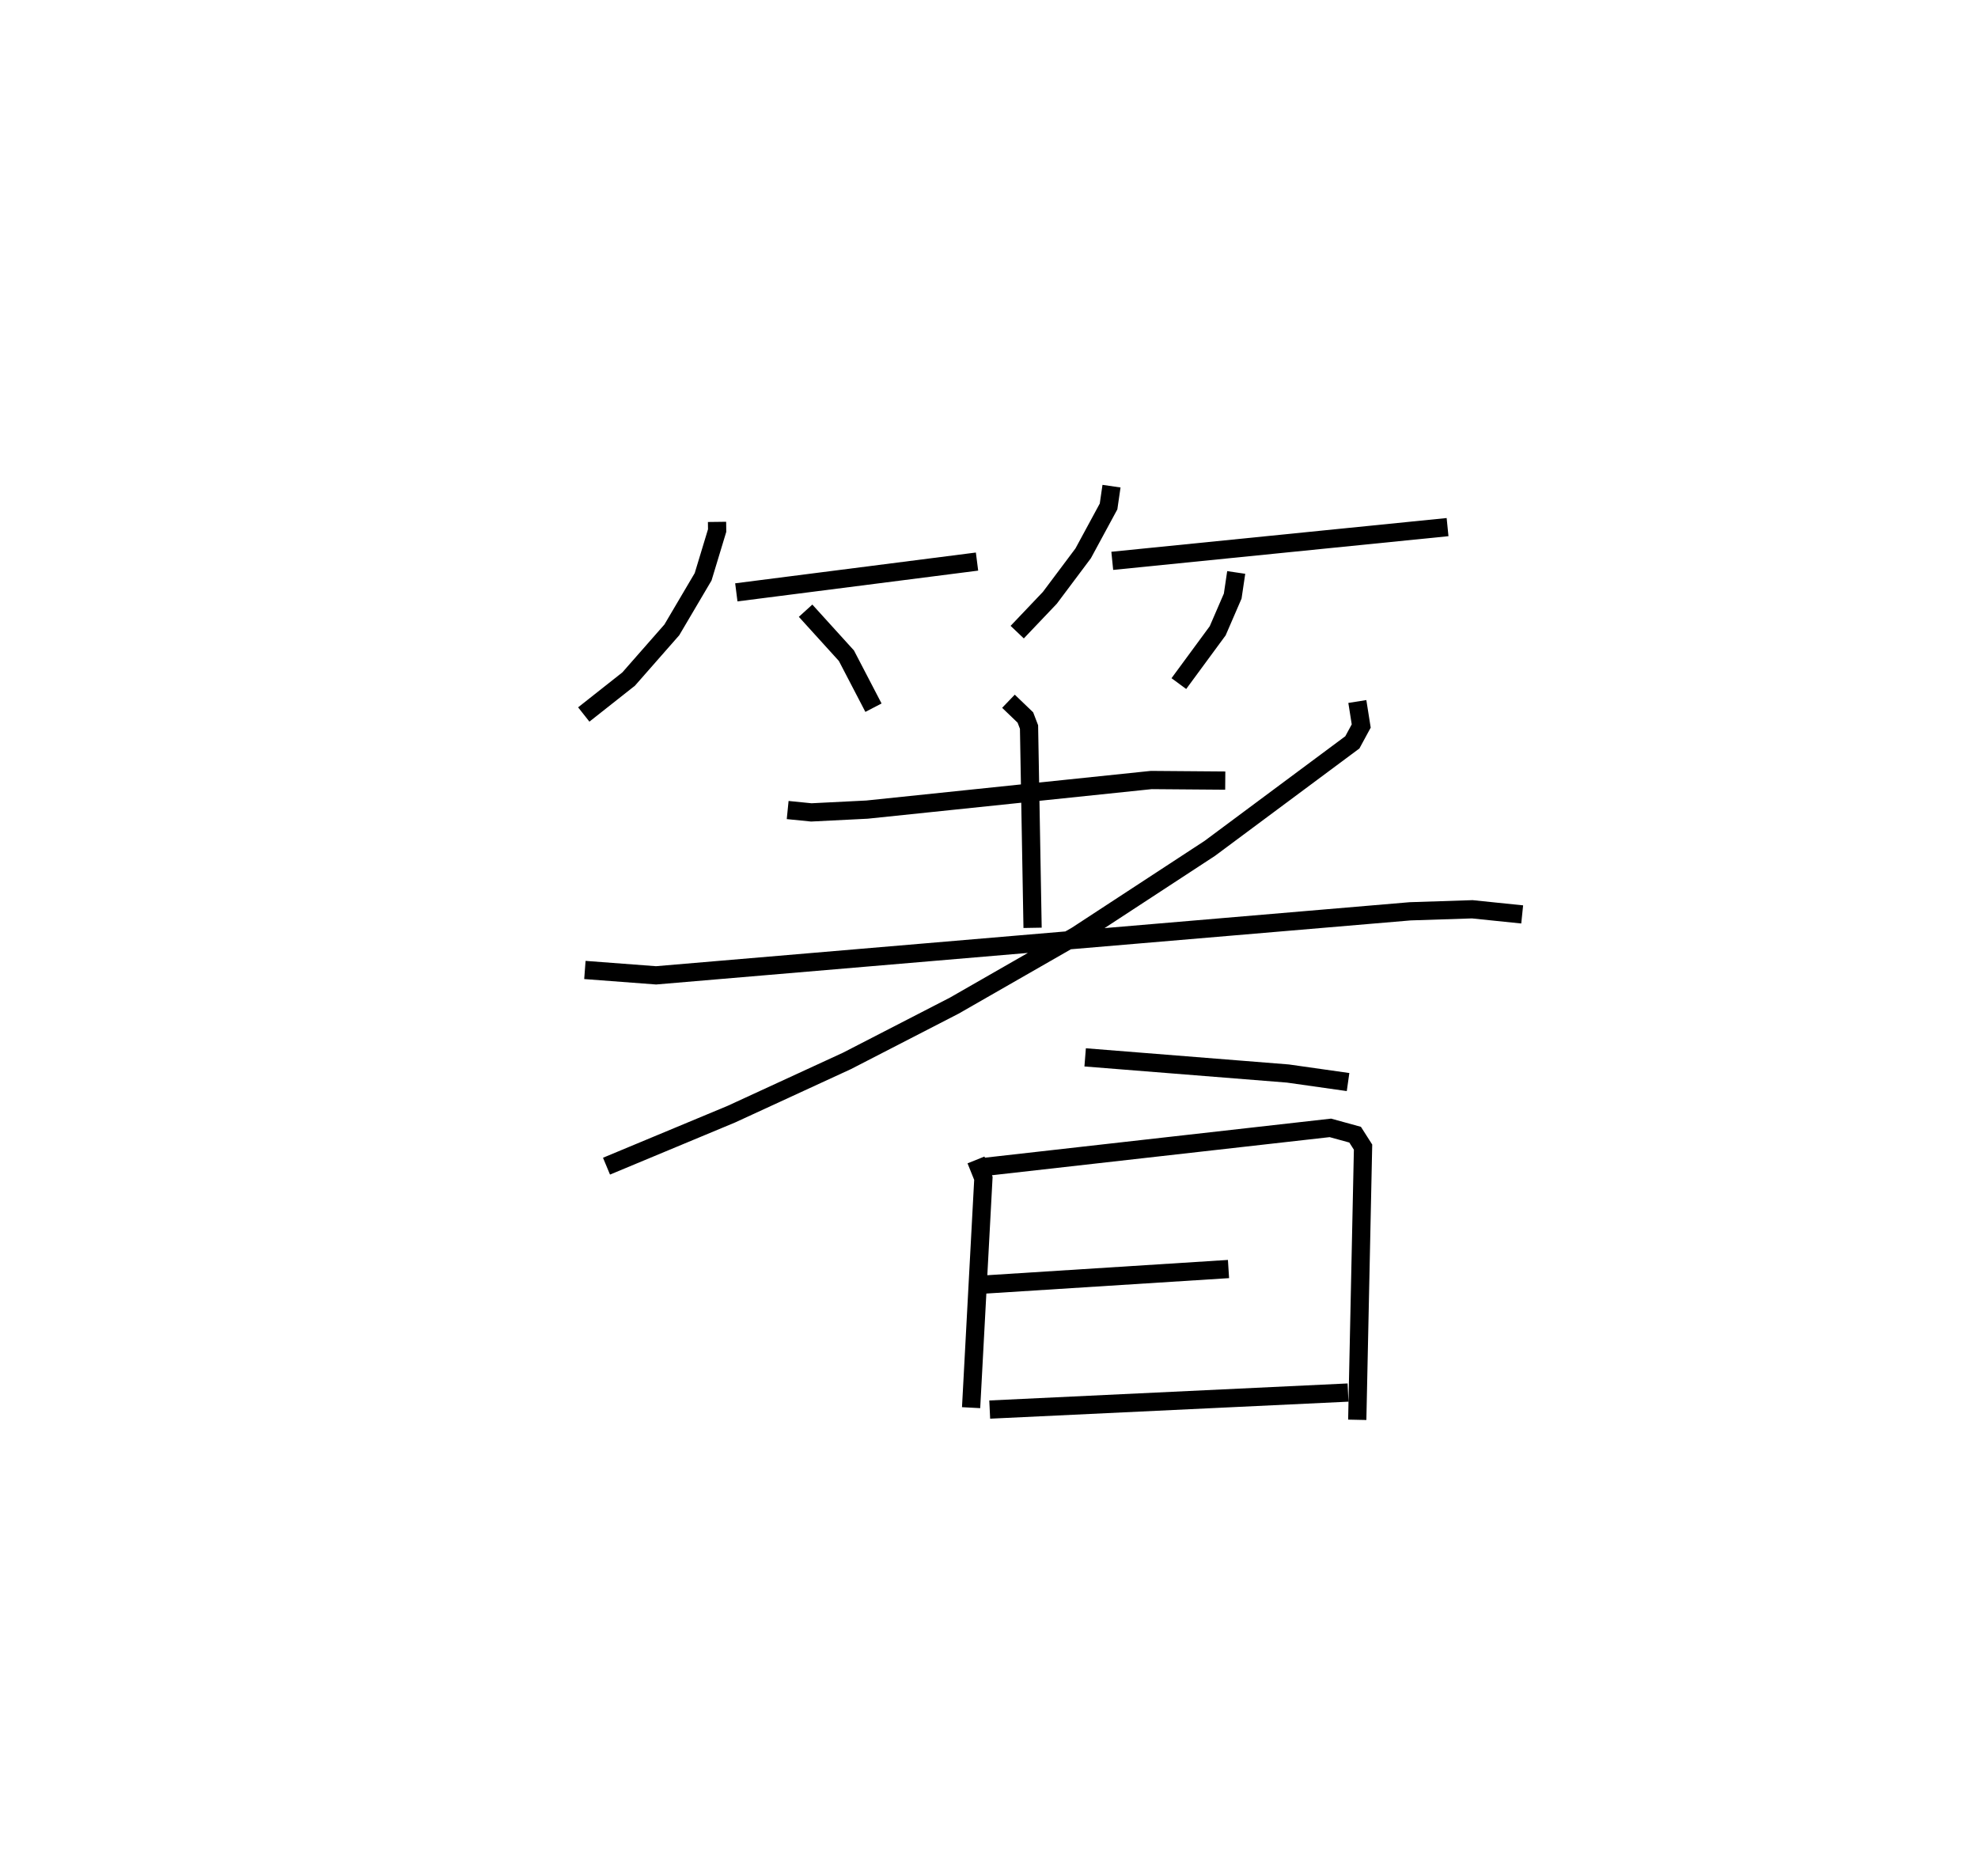 <?xml version="1.0" encoding="utf-8" ?>
<svg baseProfile="full" height="102.864" version="1.1" width="108.481" xmlns="http://www.w3.org/2000/svg" xmlns:ev="http://www.w3.org/2001/xml-events" xmlns:xlink="http://www.w3.org/1999/xlink"><defs /><rect fill="white" height="102.864" width="108.481" x="0" y="0" /><path d="M25,25 m0.0,0.0 m14.325,3.621 l0.006,0.475 -0.769,2.537 l-1.717,2.912 -2.367,2.695 l-2.462,1.944 m8.367,-6.698 l13.201,-1.688 m-9.402,2.694 l2.239,2.468 1.484,2.851 m13.055,-12.149 l-0.162,1.113 -1.393,2.573 l-1.828,2.439 -1.789,1.881 m5.213,-3.91 l18.389,-1.85 m-11.591,2.487 l-0.192,1.295 -0.824,1.904 l-2.13,2.896 m-21.454,6.934 l1.296,0.13 3.055,-0.153 l15.59,-1.623 4.058,0.032 m-11.89,-4.352 l0.928,0.891 0.2,0.522 l0.195,11.013 m-24.553,2.311 l3.902,0.295 41.359,-3.512 l3.405,-0.111 2.739,0.282 m-9.041,-11.677 l0.213,1.343 -0.486,0.897 l-7.819,5.814 -7.302,4.777 l-6.712,3.848 -5.889,3.033 l-6.337,2.919 -6.847,2.852 m26.251,-5.967 l11.12,0.886 3.299,0.468 m-20.406,4.271 l0.406,1.009 -0.674,12.577 m0.702,-13.2 l19.002,-2.144 1.357,0.373 l0.435,0.682 -0.318,14.955 m-20.443,-7.419 l13.382,-0.85 m-13.096,7.708 l19.651,-0.934 " fill="none" stroke="black" stroke-width="1" /></svg>